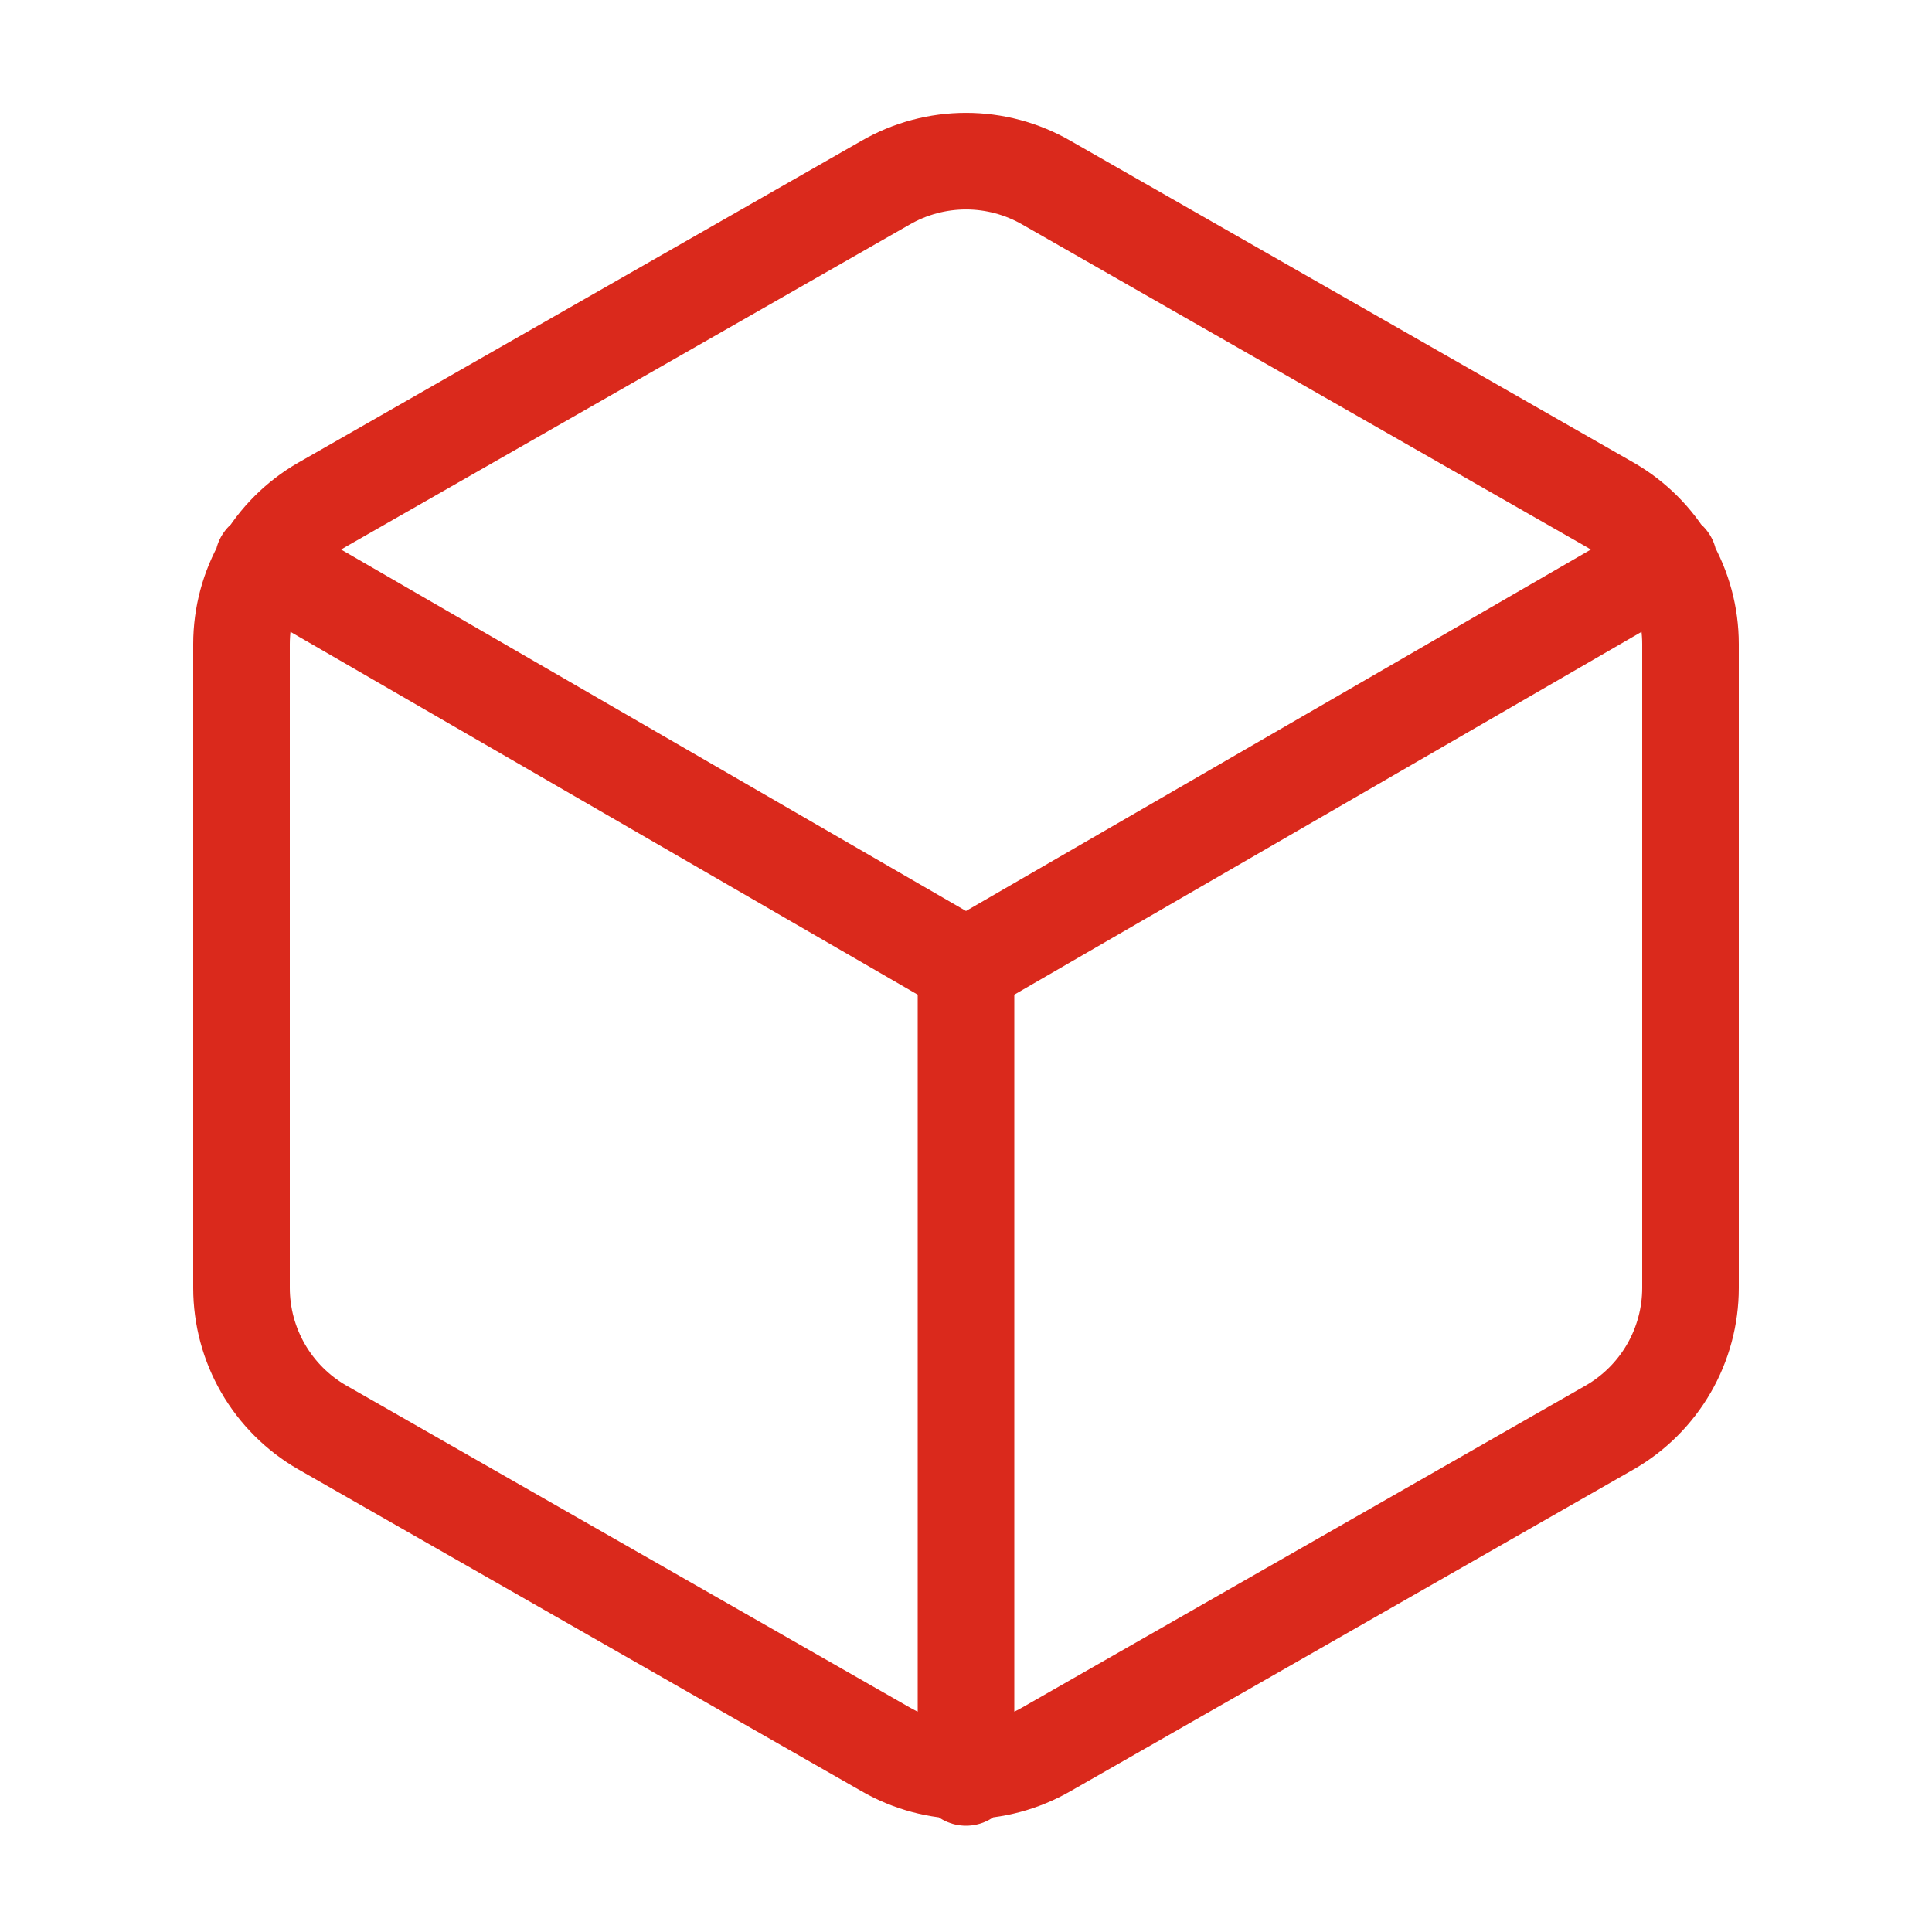 <svg width="80" height="80" viewBox="0 0 80 80" fill="none" xmlns="http://www.w3.org/2000/svg">
<path d="M10.9 23.2L40 40.033L69.1 23.2M40 73.6V40M70 53.333V26.666C69.999 25.497 69.69 24.349 69.105 23.337C68.52 22.325 67.679 21.484 66.667 20.9L43.333 7.566C42.32 6.981 41.17 6.673 40 6.673C38.83 6.673 37.68 6.981 36.667 7.566L13.333 20.9C12.321 21.484 11.48 22.325 10.895 23.337C10.31 24.349 10.001 25.497 10 26.666V53.333C10.001 54.502 10.31 55.651 10.895 56.663C11.48 57.675 12.321 58.515 13.333 59.1L36.667 72.433C37.68 73.018 38.83 73.326 40 73.326C41.17 73.326 42.32 73.018 43.333 72.433L66.667 59.1C67.679 58.515 68.52 57.675 69.105 56.663C69.69 55.651 69.999 54.502 70 53.333Z" stroke="#DA291C" stroke-width="4" stroke-linecap="round" stroke-linejoin="round"/>
</svg>
